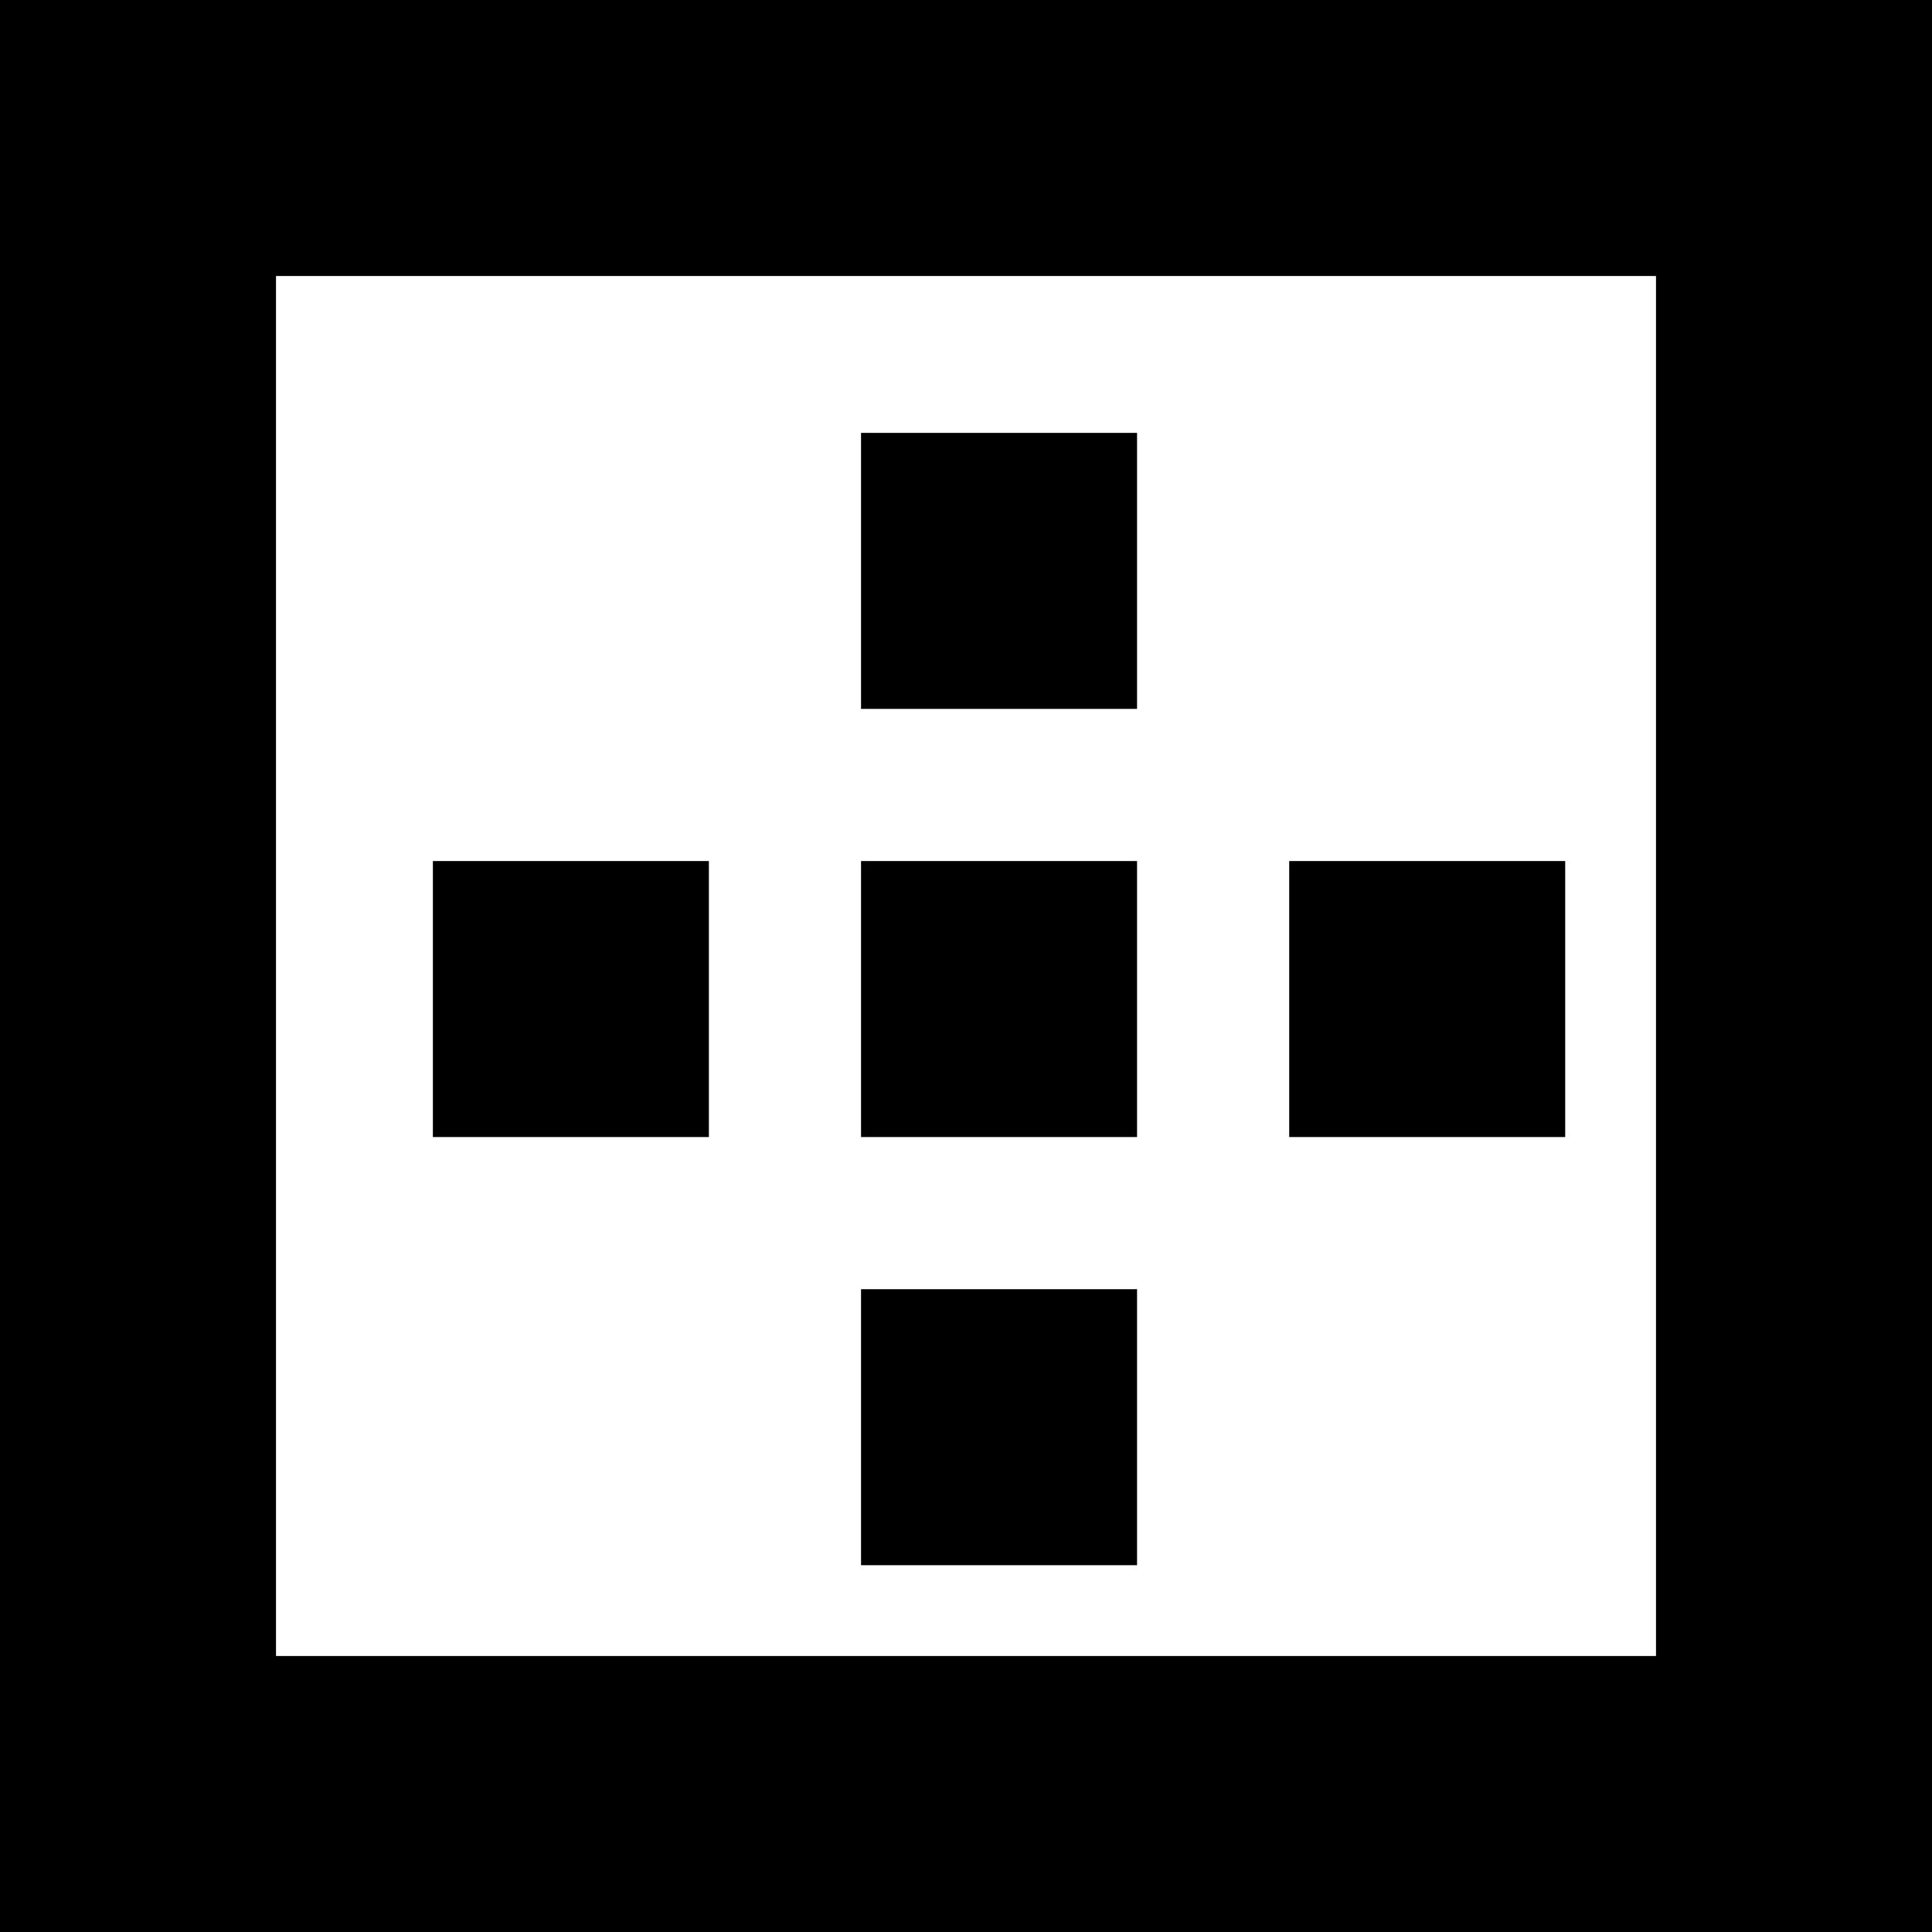 <svg id="Capa_1" enable-background="new 0 0 409.294 409.294" height="512" viewBox="0 0 409.294 409.294" width="512" xmlns="http://www.w3.org/2000/svg"><path id="path-1_143_" d="m175.412 87.706h58.471v58.471h-58.471z" transform="translate(7 4)"/><path id="path-1_142_" d="m175.412 263.118h58.471v58.471h-58.471z" transform="translate(7 10)"/><path id="path-1_141_" d="m263.118 175.412h58.471v58.471h-58.471z" transform="translate(10 7)"/><path id="path-1_140_" d="m87.706 175.412h58.471v58.471h-58.471z" transform="translate(4 7)"/><path id="path-1_139_" d="m175.412 175.412h58.471v58.471h-58.471z" transform="translate(7 7)"/><path d="m0 0v409.294h409.294v-409.294zm350.824 350.824h-292.353v-292.353h292.353z"/></svg>